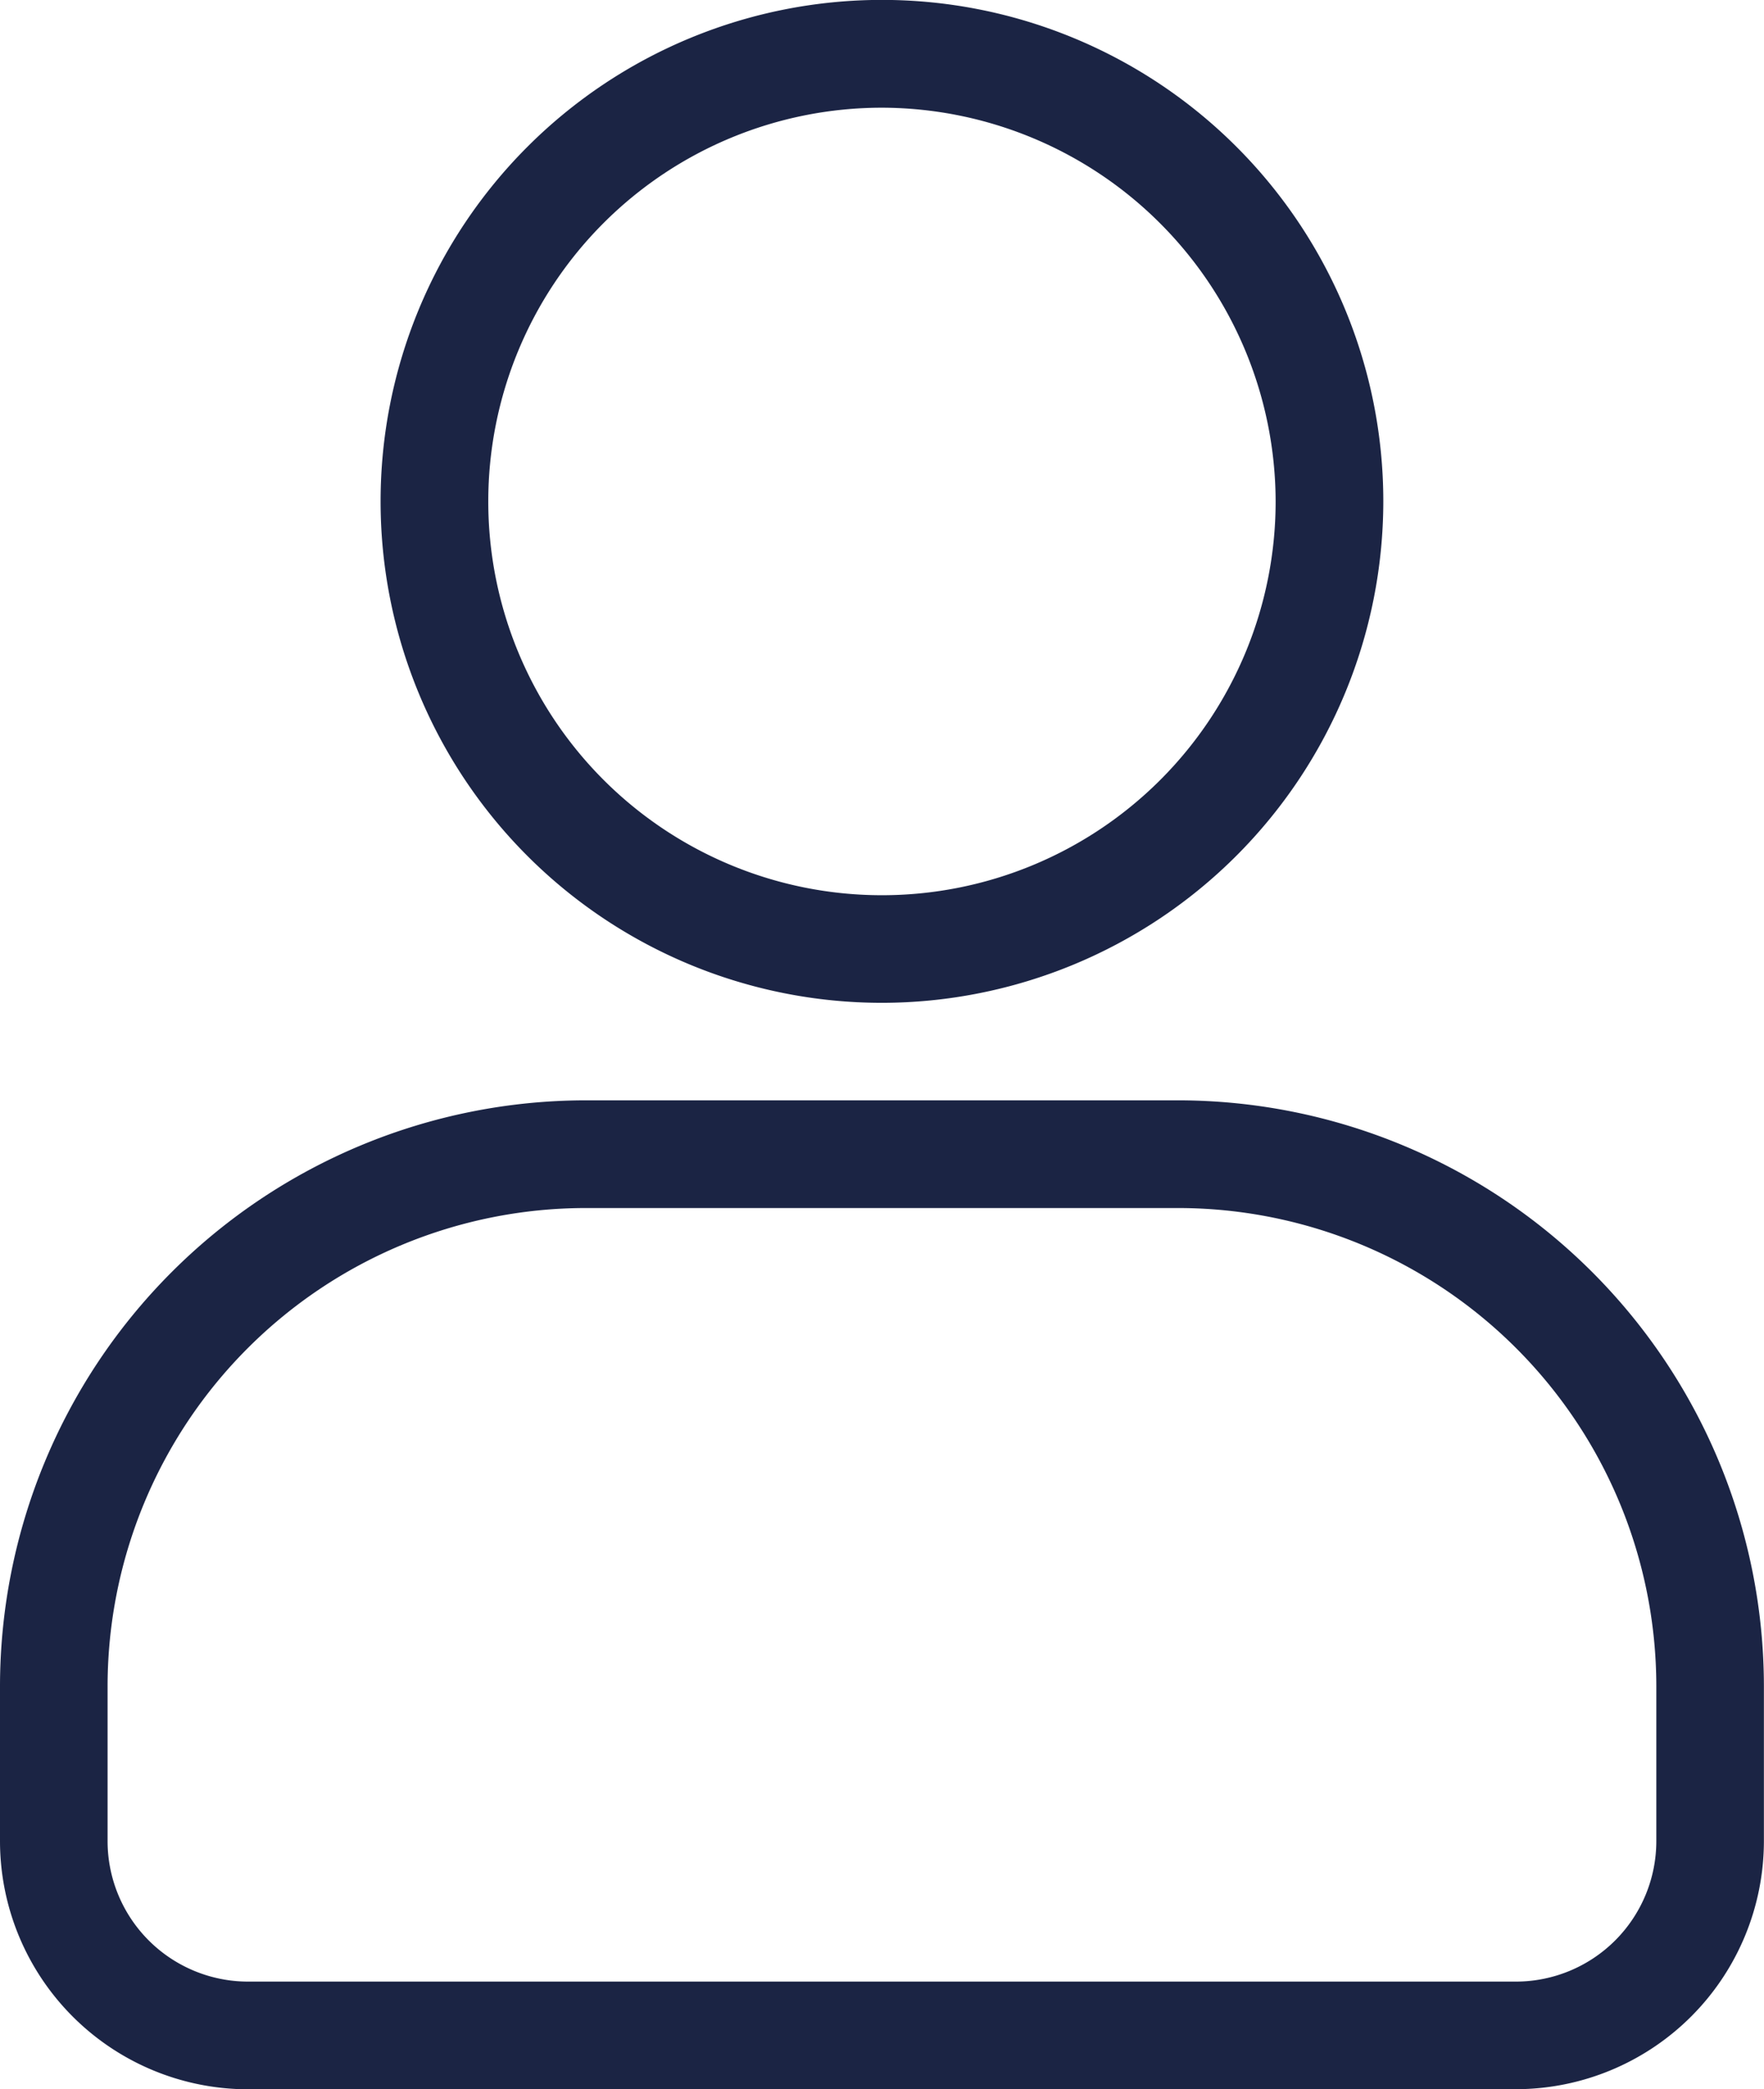 <svg xmlns="http://www.w3.org/2000/svg" width="18.331" height="21.707" viewBox="0 0 18.331 21.707">
  <g id="Group_180089" data-name="Group 180089" transform="translate(-51.216 -13.5)">
    <path id="Path_49051" data-name="Path 49051" d="M60.381,23.919a5.21,5.21,0,1,1,5.21-5.21A5.215,5.215,0,0,1,60.381,23.919Zm0-9.3a4.091,4.091,0,1,0,4.091,4.091A4.1,4.1,0,0,0,60.381,14.619Zm6.588,20.588H53.793a2.58,2.58,0,0,1-2.577-2.577V31.017A6.092,6.092,0,0,1,57.3,24.932h6.161a6.092,6.092,0,0,1,6.085,6.085v1.612a2.58,2.58,0,0,1-2.577,2.577ZM57.3,26.051a4.972,4.972,0,0,0-4.966,4.966v1.612a1.46,1.46,0,0,0,1.459,1.459H66.969a1.46,1.46,0,0,0,1.459-1.459V31.017a4.972,4.972,0,0,0-4.966-4.966Z" transform="translate(0 0)" fill="#1b2444"/>
  </g>
</svg>
